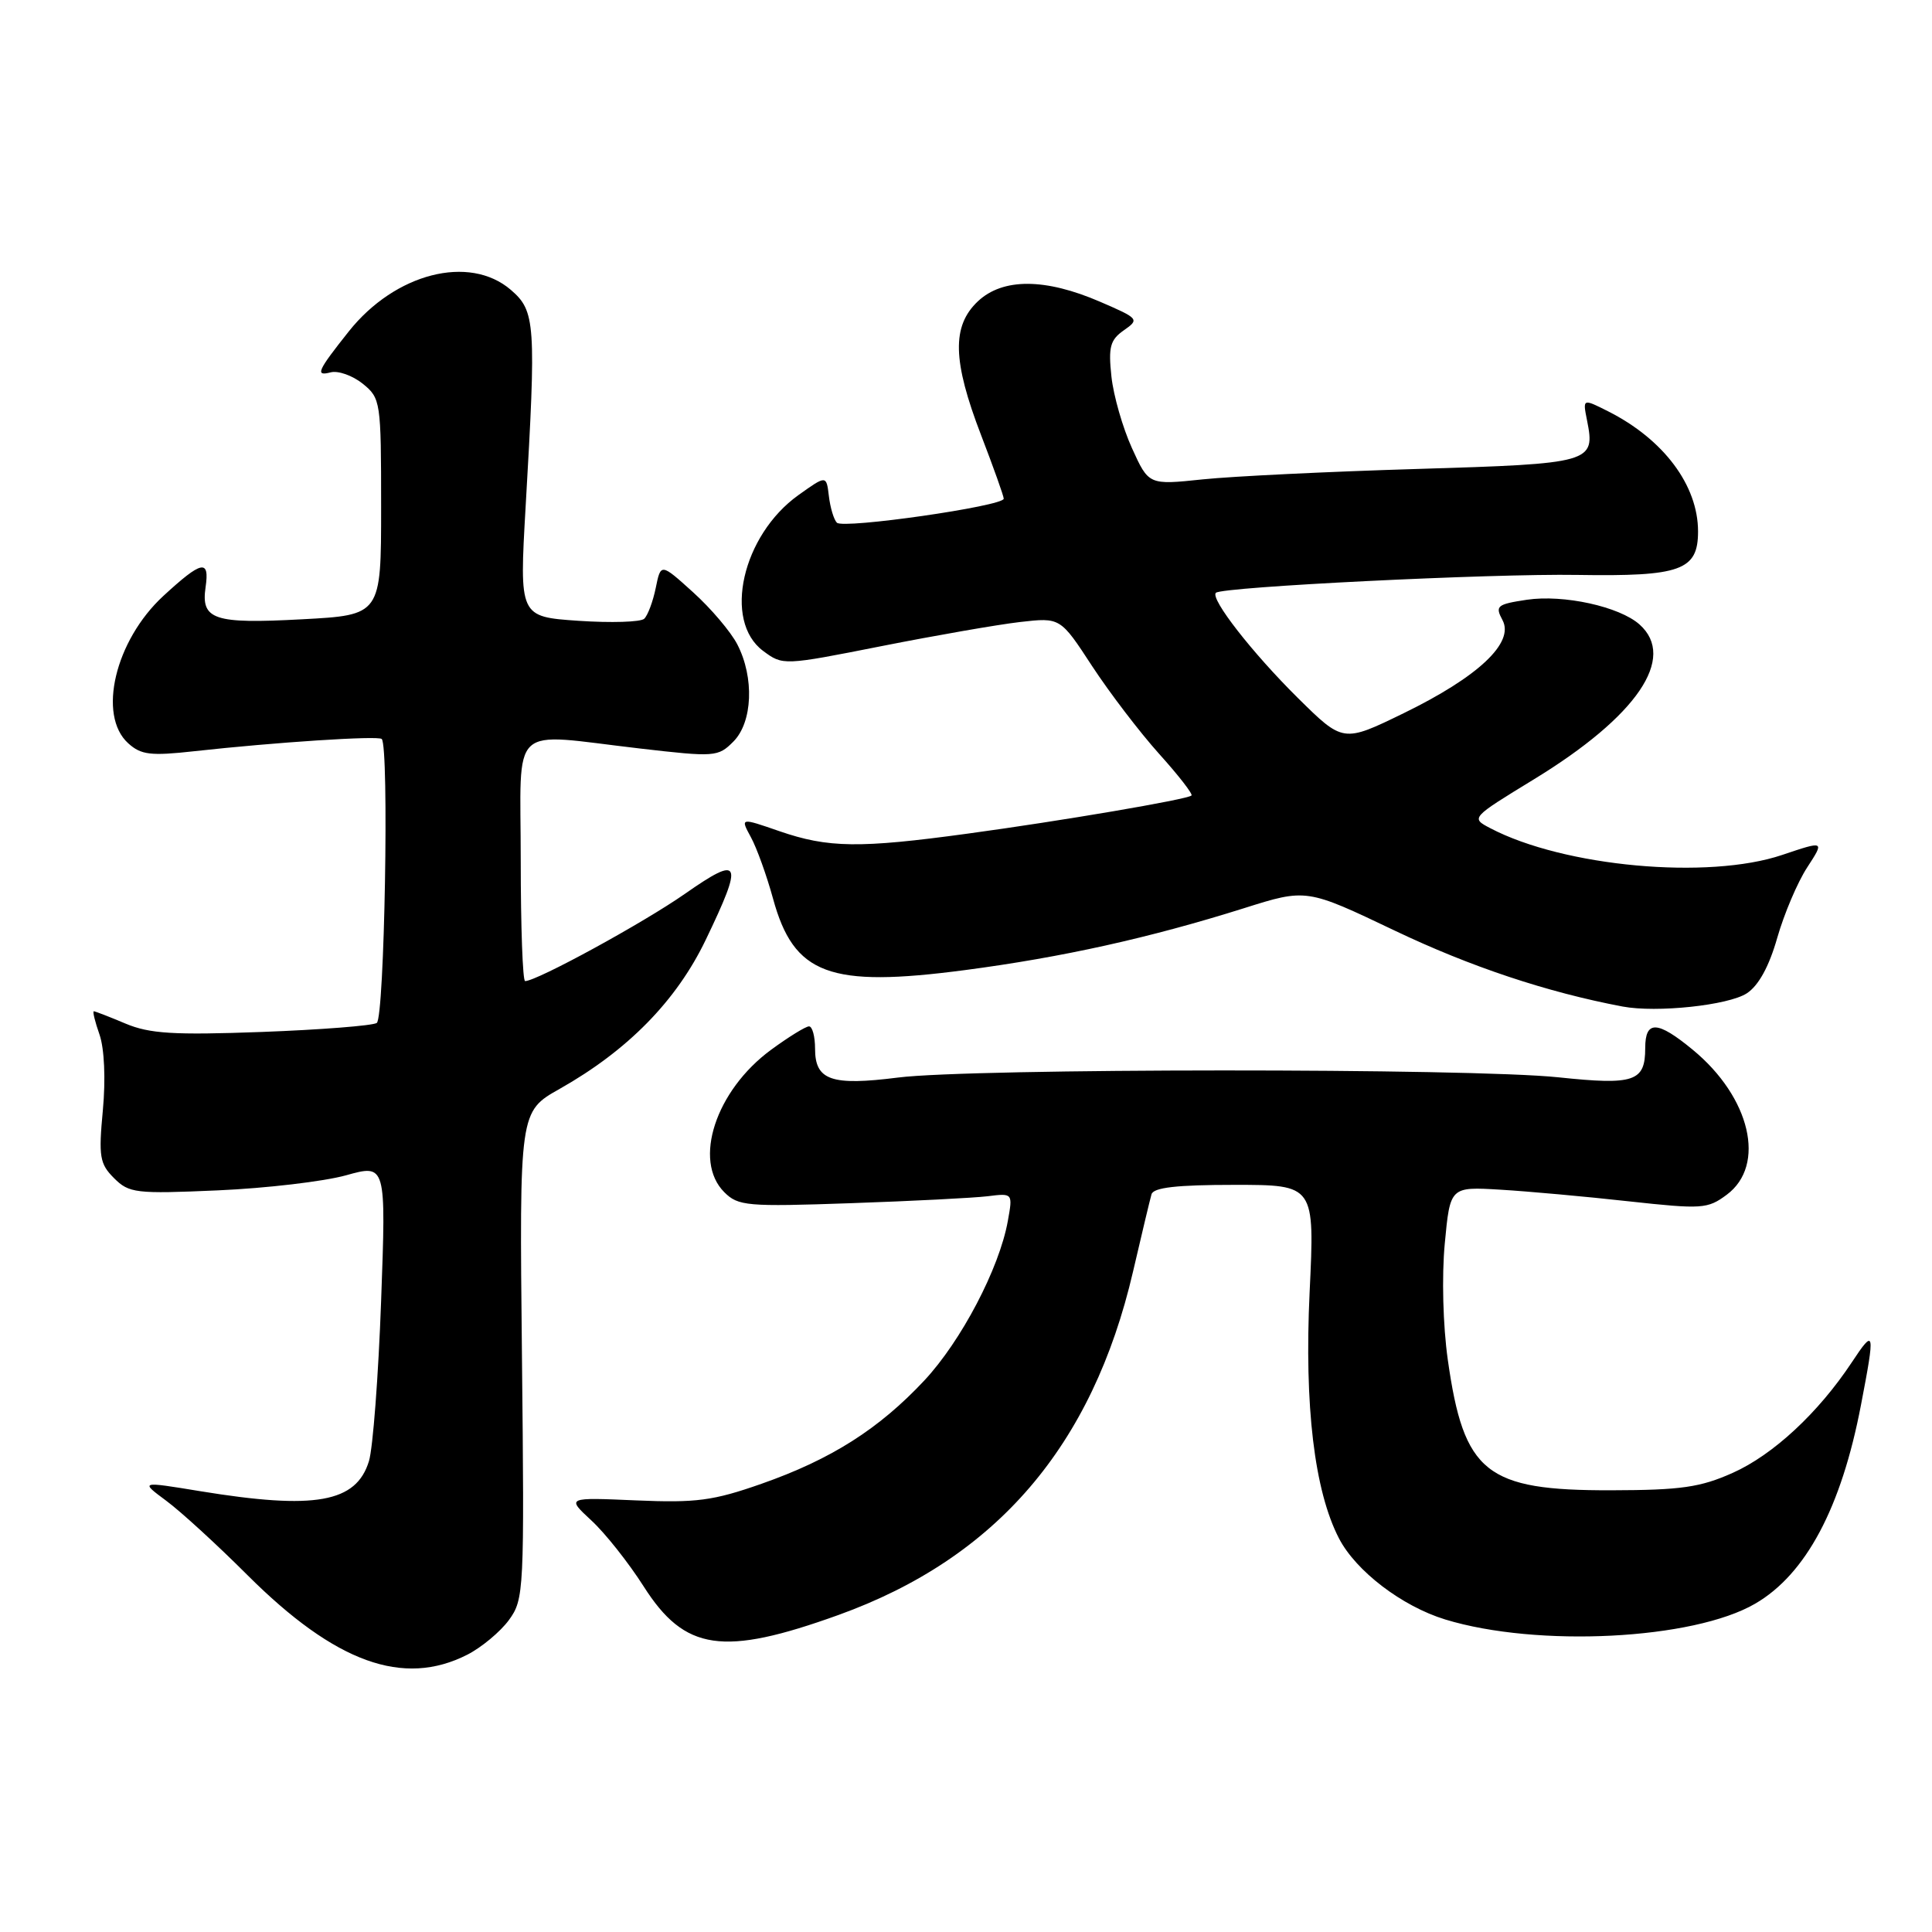 <?xml version="1.0" encoding="UTF-8" standalone="no"?>
<!DOCTYPE svg PUBLIC "-//W3C//DTD SVG 1.1//EN" "http://www.w3.org/Graphics/SVG/1.1/DTD/svg11.dtd" >
<svg xmlns="http://www.w3.org/2000/svg" xmlns:xlink="http://www.w3.org/1999/xlink" version="1.1" viewBox="0 0 256 256">
 <g >
 <path fill="currentColor"
d=" M 61.93 219.25 C 63.81 218.29 66.29 216.22 67.43 214.67 C 69.44 211.91 69.49 210.90 69.16 179.56 C 68.82 147.29 68.82 147.29 74.16 144.28 C 83.19 139.18 89.63 132.61 93.51 124.54 C 98.56 114.04 98.20 113.23 90.75 118.44 C 85.21 122.31 71.13 130.00 69.58 130.00 C 69.26 130.00 69.00 122.80 69.00 114.00 C 69.00 95.46 67.21 97.15 84.79 99.18 C 94.72 100.33 95.15 100.30 97.17 98.27 C 99.73 95.71 99.97 89.78 97.70 85.39 C 96.84 83.72 94.20 80.61 91.84 78.48 C 87.56 74.61 87.56 74.61 86.89 77.90 C 86.52 79.71 85.83 81.55 85.36 81.99 C 84.89 82.43 80.97 82.55 76.65 82.26 C 68.81 81.72 68.81 81.72 69.65 67.11 C 71.06 42.81 70.95 41.22 67.69 38.41 C 62.19 33.68 52.35 36.20 46.22 43.91 C 42.04 49.17 41.73 49.88 43.81 49.34 C 44.80 49.08 46.71 49.76 48.06 50.84 C 50.44 52.77 50.50 53.16 50.50 67.16 C 50.50 81.50 50.50 81.50 40.00 82.06 C 28.34 82.69 26.61 82.12 27.24 77.81 C 27.79 74.05 26.75 74.26 21.64 78.97 C 15.25 84.87 12.89 94.78 16.99 98.49 C 18.69 100.03 19.96 100.18 25.74 99.54 C 36.50 98.35 50.13 97.46 50.58 97.92 C 51.58 98.91 50.95 134.91 49.92 135.55 C 49.33 135.91 42.47 136.45 34.67 136.74 C 22.99 137.17 19.82 136.97 16.63 135.63 C 14.50 134.73 12.61 134.00 12.43 134.00 C 12.25 134.00 12.59 135.40 13.19 137.10 C 13.83 138.96 14.01 142.99 13.63 147.10 C 13.05 153.27 13.21 154.21 15.11 156.11 C 17.10 158.10 17.98 158.21 28.87 157.73 C 35.27 157.45 42.90 156.55 45.83 155.74 C 51.16 154.25 51.16 154.25 50.50 172.38 C 50.14 182.34 49.41 191.90 48.89 193.60 C 47.21 199.11 41.75 200.08 26.53 197.59 C 18.55 196.28 18.55 196.28 22.03 198.86 C 23.94 200.27 28.79 204.71 32.80 208.72 C 44.43 220.32 53.44 223.58 61.93 219.25 Z  M 111.11 213.99 C 132.02 206.45 144.76 191.60 150.13 168.50 C 151.28 163.55 152.38 158.94 152.58 158.25 C 152.84 157.35 155.92 157.00 163.57 157.00 C 174.21 157.00 174.21 157.00 173.53 171.25 C 172.82 186.30 174.16 197.54 177.42 203.84 C 179.66 208.17 185.76 212.83 191.50 214.59 C 203.71 218.32 224.39 217.27 232.58 212.49 C 239.30 208.58 243.99 199.77 246.59 186.16 C 248.49 176.28 248.41 175.92 245.37 180.52 C 240.94 187.21 234.95 192.77 229.60 195.16 C 225.31 197.08 222.75 197.45 213.50 197.47 C 196.87 197.51 193.97 195.20 191.84 180.17 C 191.20 175.65 191.03 169.13 191.44 164.78 C 192.15 157.24 192.15 157.24 198.82 157.64 C 202.50 157.86 210.14 158.55 215.80 159.18 C 225.52 160.24 226.26 160.20 228.80 158.31 C 234.06 154.40 231.95 145.40 224.30 139.10 C 219.60 135.22 218.00 135.17 218.00 138.88 C 218.00 143.32 216.55 143.81 206.50 142.75 C 194.85 141.52 128.76 141.54 119.00 142.78 C 110.15 143.90 108.00 143.15 108.00 138.96 C 108.00 137.33 107.64 136.00 107.20 136.00 C 106.76 136.00 104.49 137.40 102.16 139.11 C 94.83 144.50 91.79 153.79 95.97 157.97 C 97.81 159.81 98.97 159.91 112.72 159.43 C 120.85 159.15 129.01 158.73 130.85 158.51 C 134.21 158.09 134.21 158.09 133.54 161.80 C 132.42 168.05 127.37 177.69 122.47 182.93 C 116.45 189.36 110.11 193.38 100.90 196.61 C 94.49 198.86 92.26 199.15 84.28 198.81 C 75.06 198.41 75.06 198.41 78.35 201.46 C 80.17 203.13 83.29 207.07 85.29 210.21 C 90.74 218.77 95.78 219.51 111.11 213.99 Z  M 231.46 131.62 C 233.02 130.60 234.41 128.07 235.49 124.28 C 236.40 121.10 238.18 116.90 239.46 114.94 C 241.77 111.39 241.77 111.39 236.16 113.28 C 226.34 116.60 207.22 114.85 197.47 109.74 C 194.88 108.38 194.88 108.38 203.26 103.26 C 216.91 94.92 222.20 87.17 217.25 82.75 C 214.59 80.37 207.17 78.75 202.32 79.47 C 198.34 80.07 198.08 80.29 199.09 82.17 C 200.69 85.16 195.89 89.68 185.98 94.51 C 177.97 98.41 177.97 98.41 171.95 92.46 C 165.93 86.50 160.34 79.33 161.11 78.55 C 161.91 77.76 197.59 75.99 209.00 76.18 C 222.72 76.40 225.00 75.58 225.00 70.42 C 225.00 64.31 220.44 58.22 213.10 54.51 C 209.71 52.80 209.71 52.80 210.29 55.70 C 211.41 61.32 210.97 61.44 187.79 62.14 C 176.08 62.49 163.29 63.11 159.36 63.52 C 152.21 64.27 152.21 64.27 149.99 59.38 C 148.77 56.70 147.54 52.42 147.27 49.89 C 146.85 45.98 147.10 45.04 148.91 43.77 C 151.00 42.31 150.92 42.21 145.78 39.99 C 138.50 36.84 132.89 36.82 129.58 39.92 C 126.10 43.20 126.21 47.81 130.00 57.66 C 131.65 61.95 133.00 65.74 133.00 66.08 C 133.00 67.06 111.72 70.12 110.89 69.26 C 110.48 68.84 110.01 67.25 109.83 65.73 C 109.50 62.96 109.50 62.96 105.80 65.60 C 98.34 70.93 95.77 82.27 101.12 86.25 C 103.73 88.19 103.80 88.19 116.78 85.62 C 123.95 84.20 132.22 82.76 135.16 82.42 C 140.50 81.81 140.50 81.81 144.71 88.26 C 147.03 91.80 151.03 97.04 153.59 99.89 C 156.16 102.74 158.09 105.23 157.88 105.41 C 157.28 105.94 140.60 108.78 128.22 110.46 C 113.88 112.42 109.73 112.36 103.29 110.14 C 98.09 108.34 98.09 108.34 99.49 110.92 C 100.27 112.34 101.59 116.01 102.43 119.07 C 105.19 129.16 109.88 130.91 127.88 128.54 C 140.79 126.84 152.32 124.28 164.81 120.35 C 173.11 117.73 173.11 117.73 184.81 123.31 C 194.83 128.09 204.99 131.48 215.00 133.37 C 219.52 134.22 229.02 133.21 231.46 131.62 Z "/>
</g>
</svg>